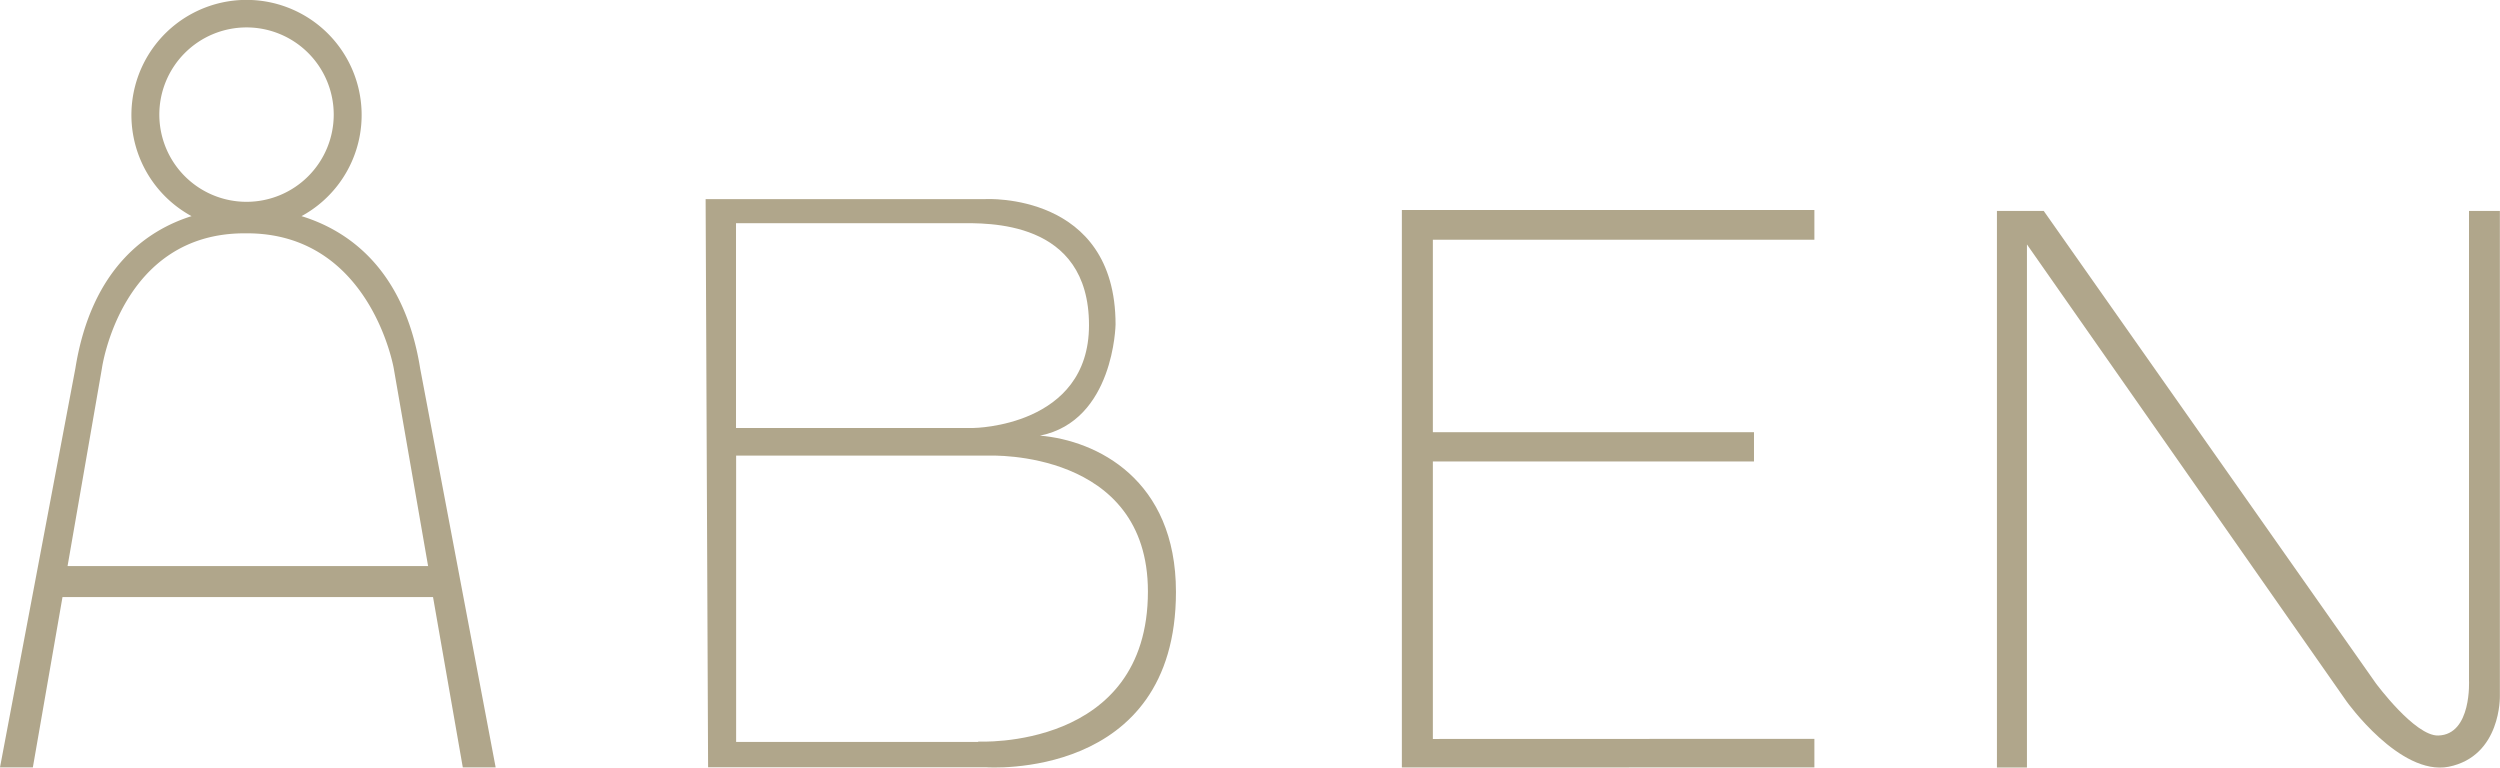 <svg id="Layer_1" data-name="Layer 1" xmlns="http://www.w3.org/2000/svg" viewBox="0 0 202.41 62.14"><defs><style>.cls-1{fill:#b0a68b;}</style></defs><path class="cls-1" d="M32.94,23.16a9.32,9.32,0,1,0-8.9,0c-3.53,1.11-8.1,4.14-9.41,12.34L8.53,67.79h2.66L13.59,54h30L46,67.79h2.66L42.55,35.5C41.24,27.3,36.56,24.27,32.94,23.16ZM21.43,15A7.06,7.06,0,1,1,28.49,22,7.06,7.06,0,0,1,21.43,15ZM14,51.49l2.78-16s1.52-11,11.63-10.94c10.11-.08,12,10.94,12,10.94l2.78,16Z" transform="translate(-8.53 -5.66)"/><path class="cls-1" d="M92.73,40.93c6-1.19,6.12-9,6.12-9,0-10.74-10.53-10.15-10.53-10.15H65.66l.2,46H88.35s15.39,1.15,15.39-14.2C103.74,44.46,97.31,41.32,92.73,40.93ZM68.12,23.73l18.06,0c2.21,0,10.52-.34,10.52,8.26,0,8.23-9.34,8.32-9.34,8.32l-19.24,0Zm19.61,42H68.13V42.55H88.67s12.8-.51,12.8,11C101.47,66.42,87.73,65.7,87.73,65.7Z" transform="translate(-8.53 -5.66)"/><polygon class="cls-1" points="113.5 62.14 146.9 62.13 146.9 59.82 116.01 59.83 116.01 37.36 142.01 37.36 142.01 34.99 116.01 34.99 116.01 19.41 146.9 19.41 146.9 17 113.5 17 113.5 62.14"/><path class="cls-1" d="M210.93,62V22.74h-2.5v38s.24,4.4-2.49,4.47c-1.89.06-5.06-4.24-5.06-4.24L174,22.74h-3.79V67.8h2.43V25.45l25.88,37s4.31,6.05,8.26,5.29C211.06,66.88,210.93,62,210.93,62Z" transform="translate(-8.53 -5.66)"/></svg>